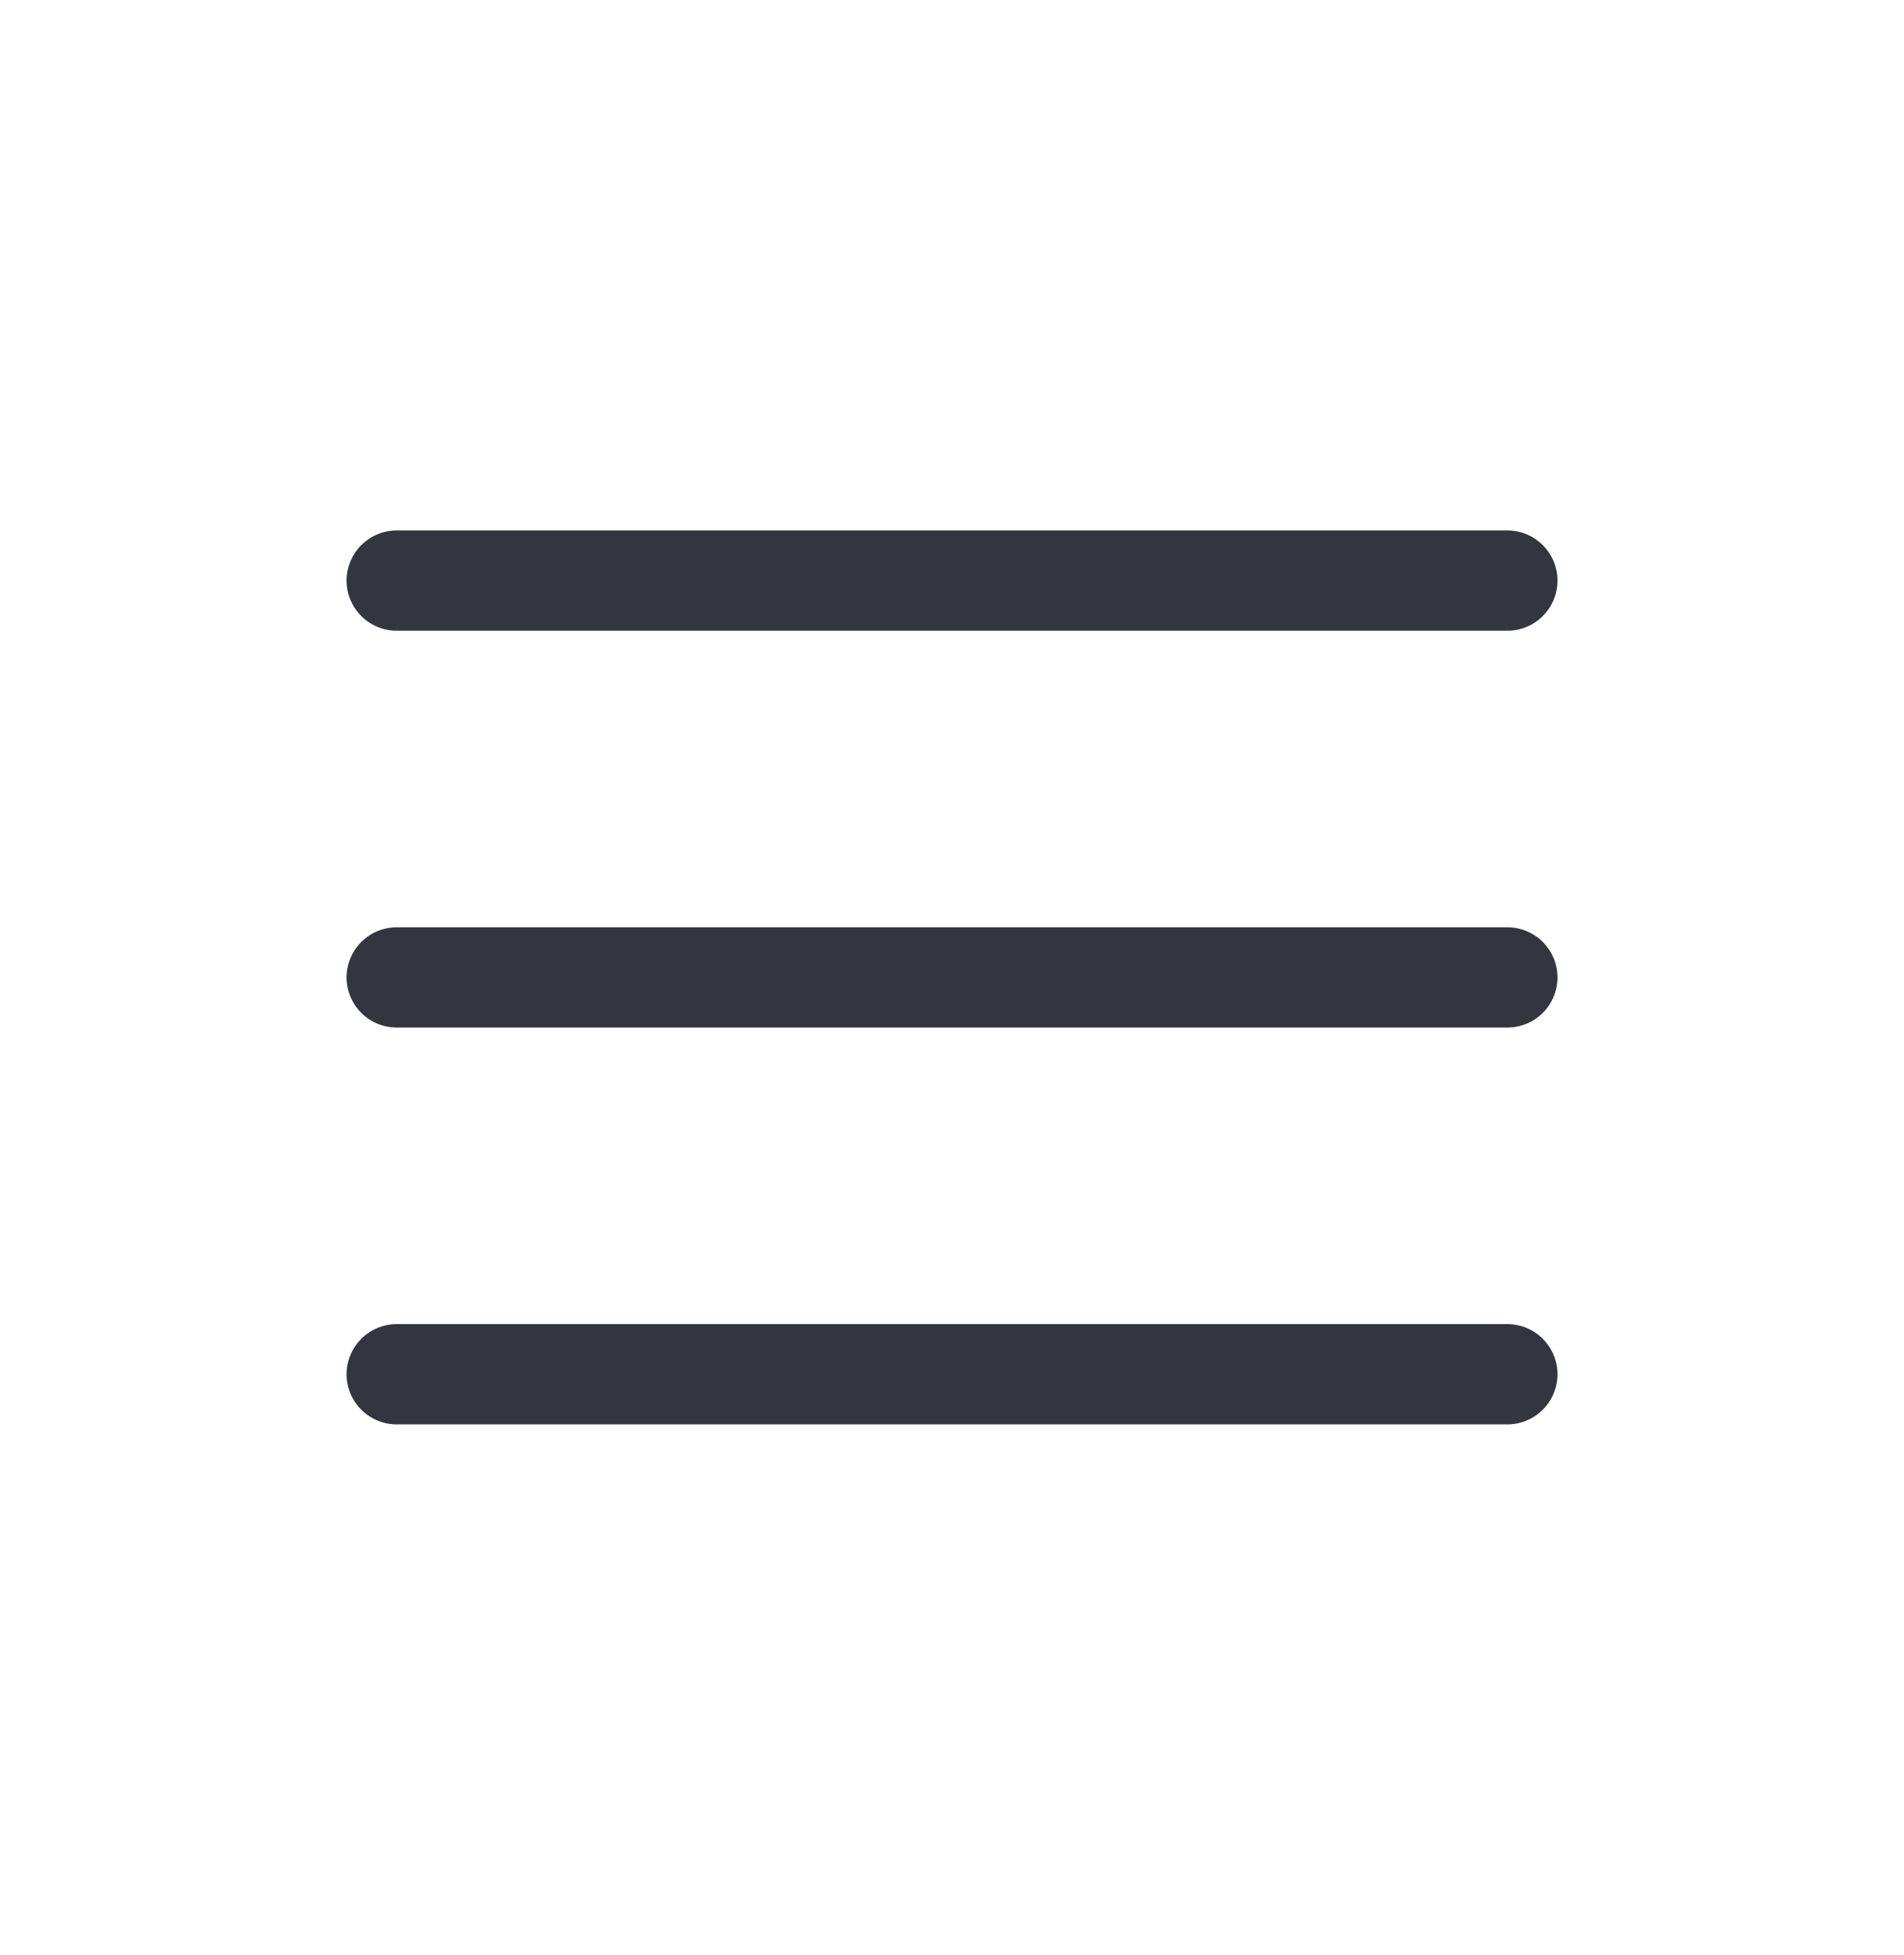 <svg width="38" height="39" viewBox="0 0 38 39" fill="none" xmlns="http://www.w3.org/2000/svg">
<path d="M7.917 11.583H30.084" stroke="#33363F" stroke-width="2" stroke-linecap="round"/>
<path d="M7.917 19.5H30.084" stroke="#33363F" stroke-width="2" stroke-linecap="round"/>
<path d="M7.917 27.417H30.084" stroke="#33363F" stroke-width="2" stroke-linecap="round"/>
</svg>

